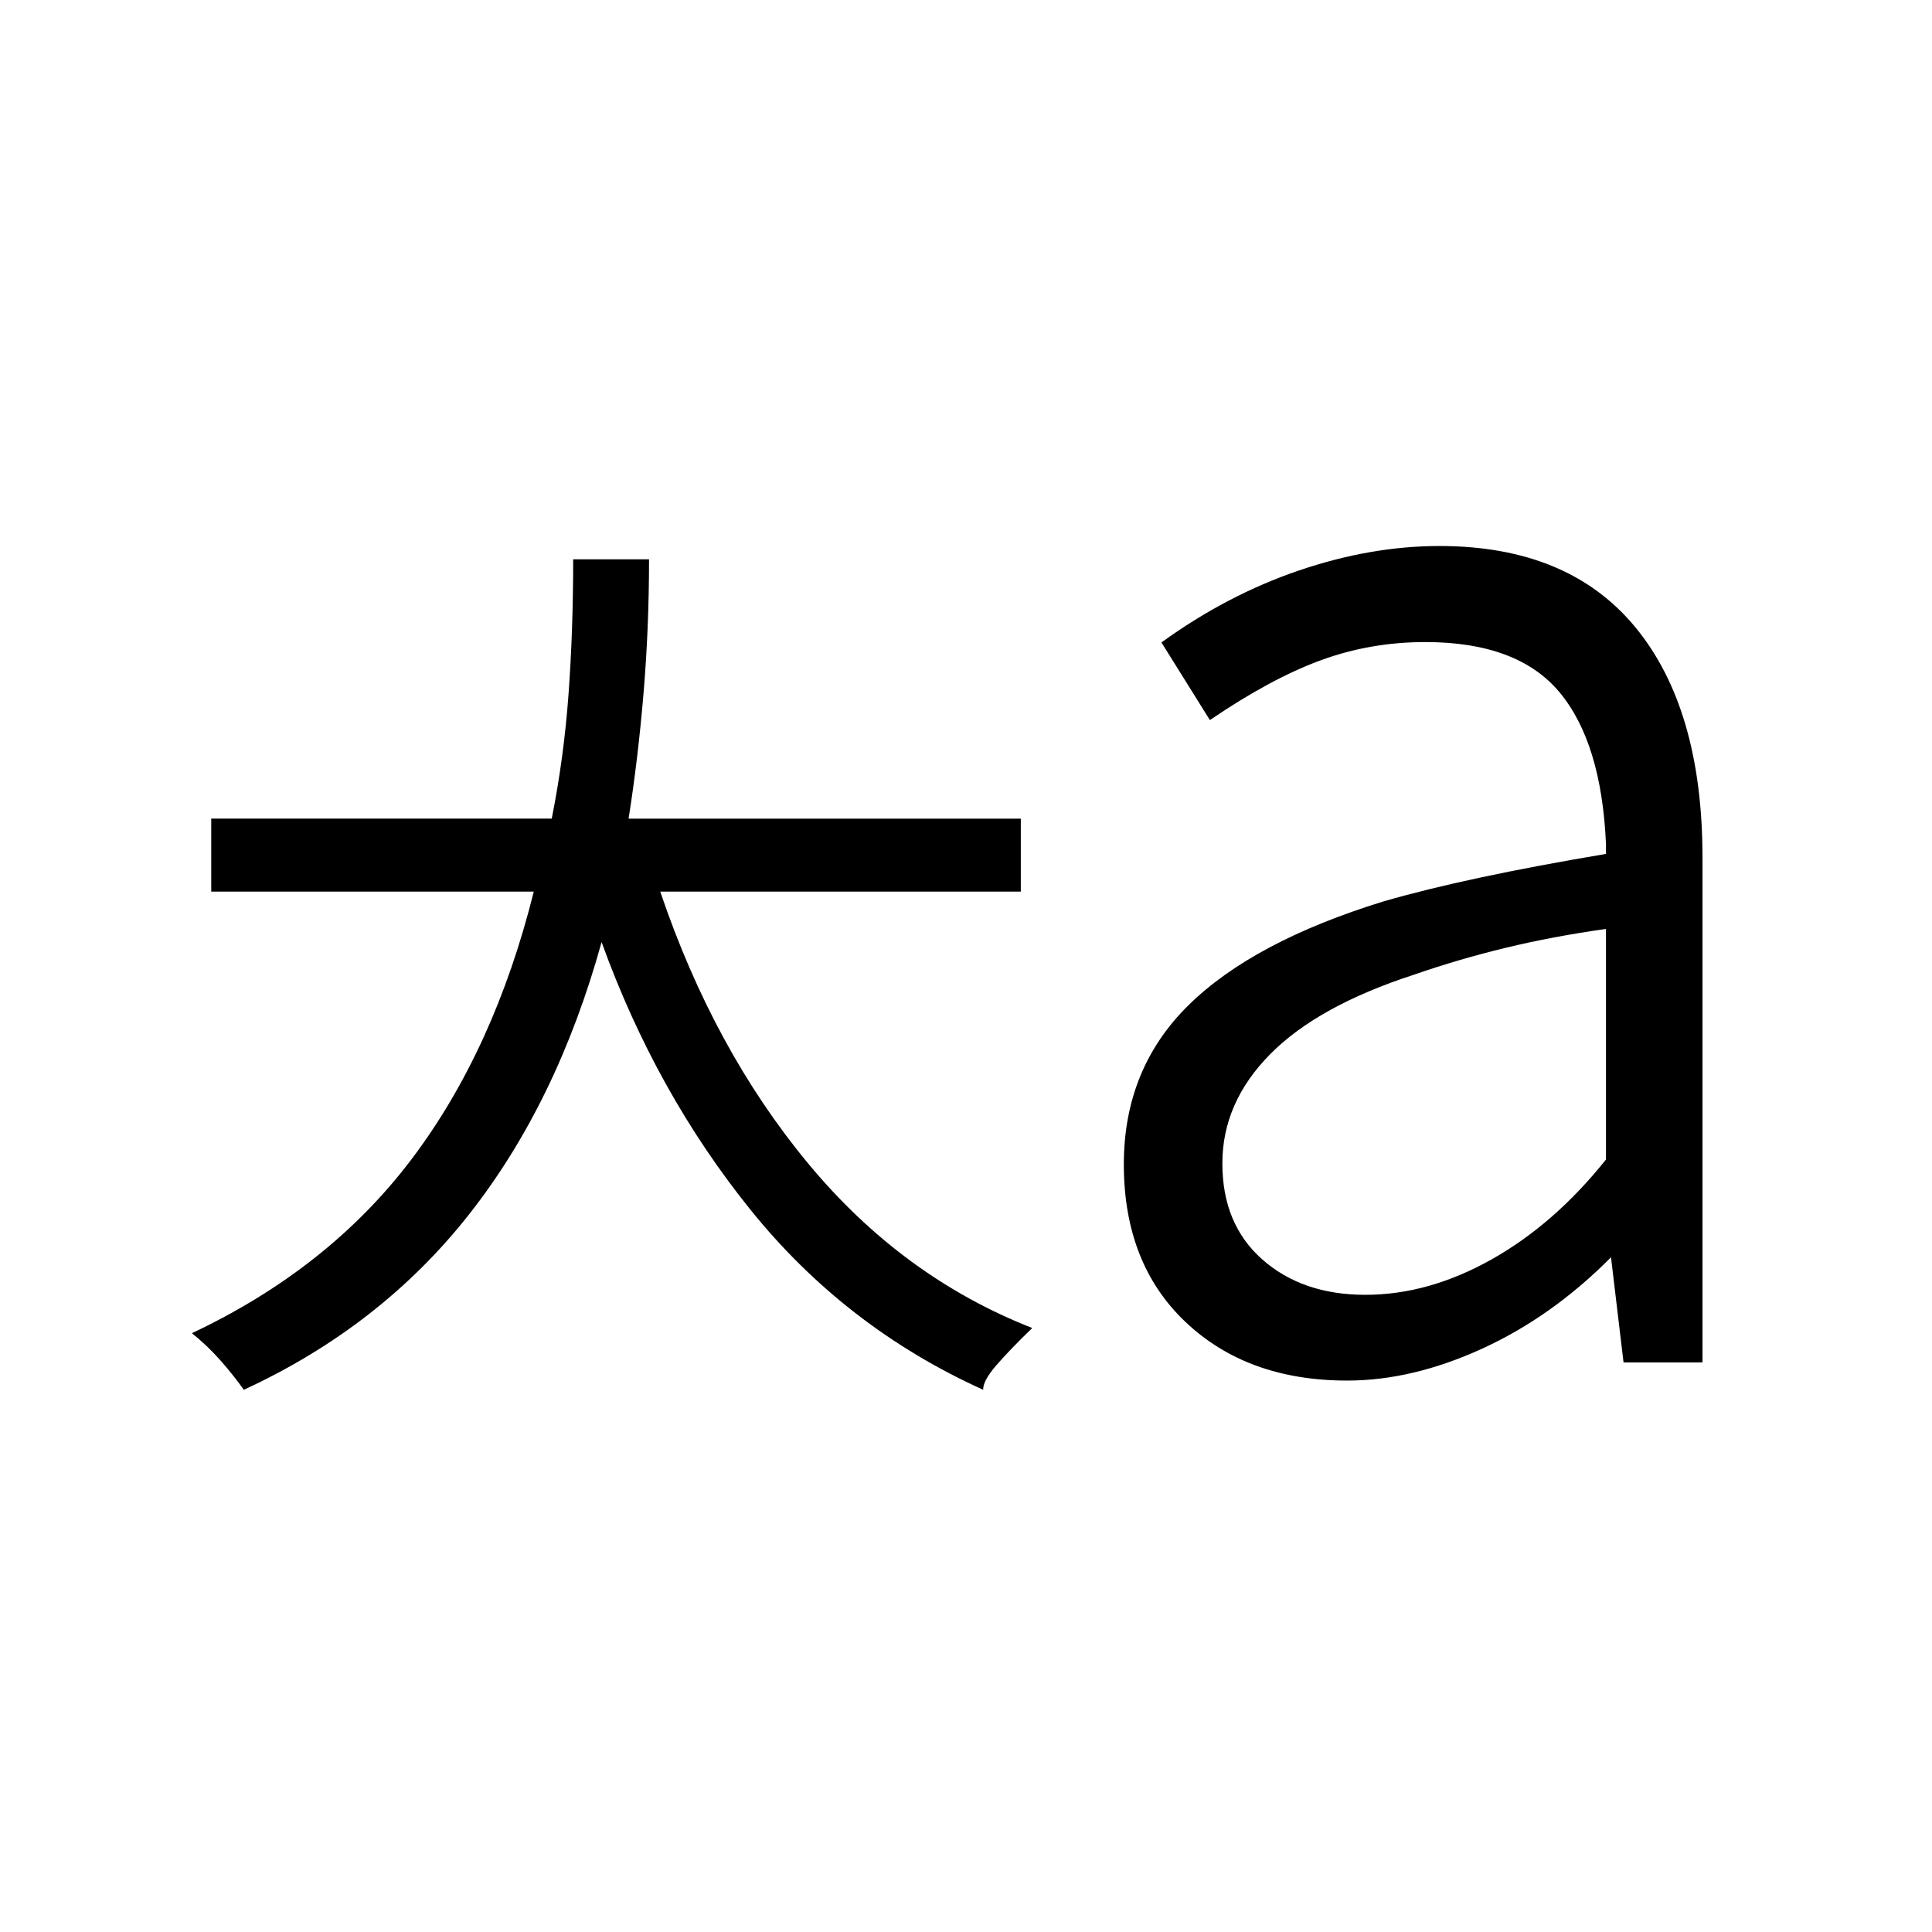 <svg xmlns="http://www.w3.org/2000/svg" height="20" viewBox="0 96 960 960" width="20"><path d="M678.422 739.386q31.424 0 62.712-17.577 31.289-17.577 56.866-49.655V557.577q-26.616 3.769-49.846 9.384-23.231 5.616-45.308 13.27-47.962 15.538-71.712 39.596-23.75 24.058-23.75 54.251 0 30.269 19.903 47.788 19.904 17.52 51.135 17.52ZM669.384 782q-49.538 0-80.249-29.058-30.712-29.057-30.712-78.403 0-47.423 32.116-79.038 32.115-31.616 96.846-51.577 20.692-6 48.249-11.885 27.558-5.885 62.366-11.731v-5q-2.231-50.231-23.019-75.251-20.789-25.019-66.789-25.019-27.269 0-52.038 9.096-24.77 9.096-54.962 29.673l-24.076-38.576q32.538-23.577 68.288-35.75 35.75-12.173 69.865-12.173 64.153 0 97.422 40.481 33.269 40.48 33.269 114.403V773h-39.229l-6.231-52.269q-29.154 29.423-63.885 45.346Q701.884 782 669.384 782Zm-548.23 4.577q-5.154-7.27-11.654-14.635t-14.153-13.48q68.153-32.154 109.23-86.558t60.654-132.865H104.962V502.77h169.192q6.077-30.5 8.365-62.116 2.289-31.615 2.289-66.73H322.5q0 34.115-2.731 66.577-2.731 32.461-7.423 62.269h194.885v36.269H328.076q26.462 78.23 73.289 134.846 46.827 56.615 111.558 82-11 10.615-17.789 18.442-6.788 7.827-6.596 12.25Q420.077 755.615 373 697.23q-47.077-58.384-74.077-133.115-22.116 79.846-65.981 135.481-43.865 55.635-111.788 86.981Z"/></svg>